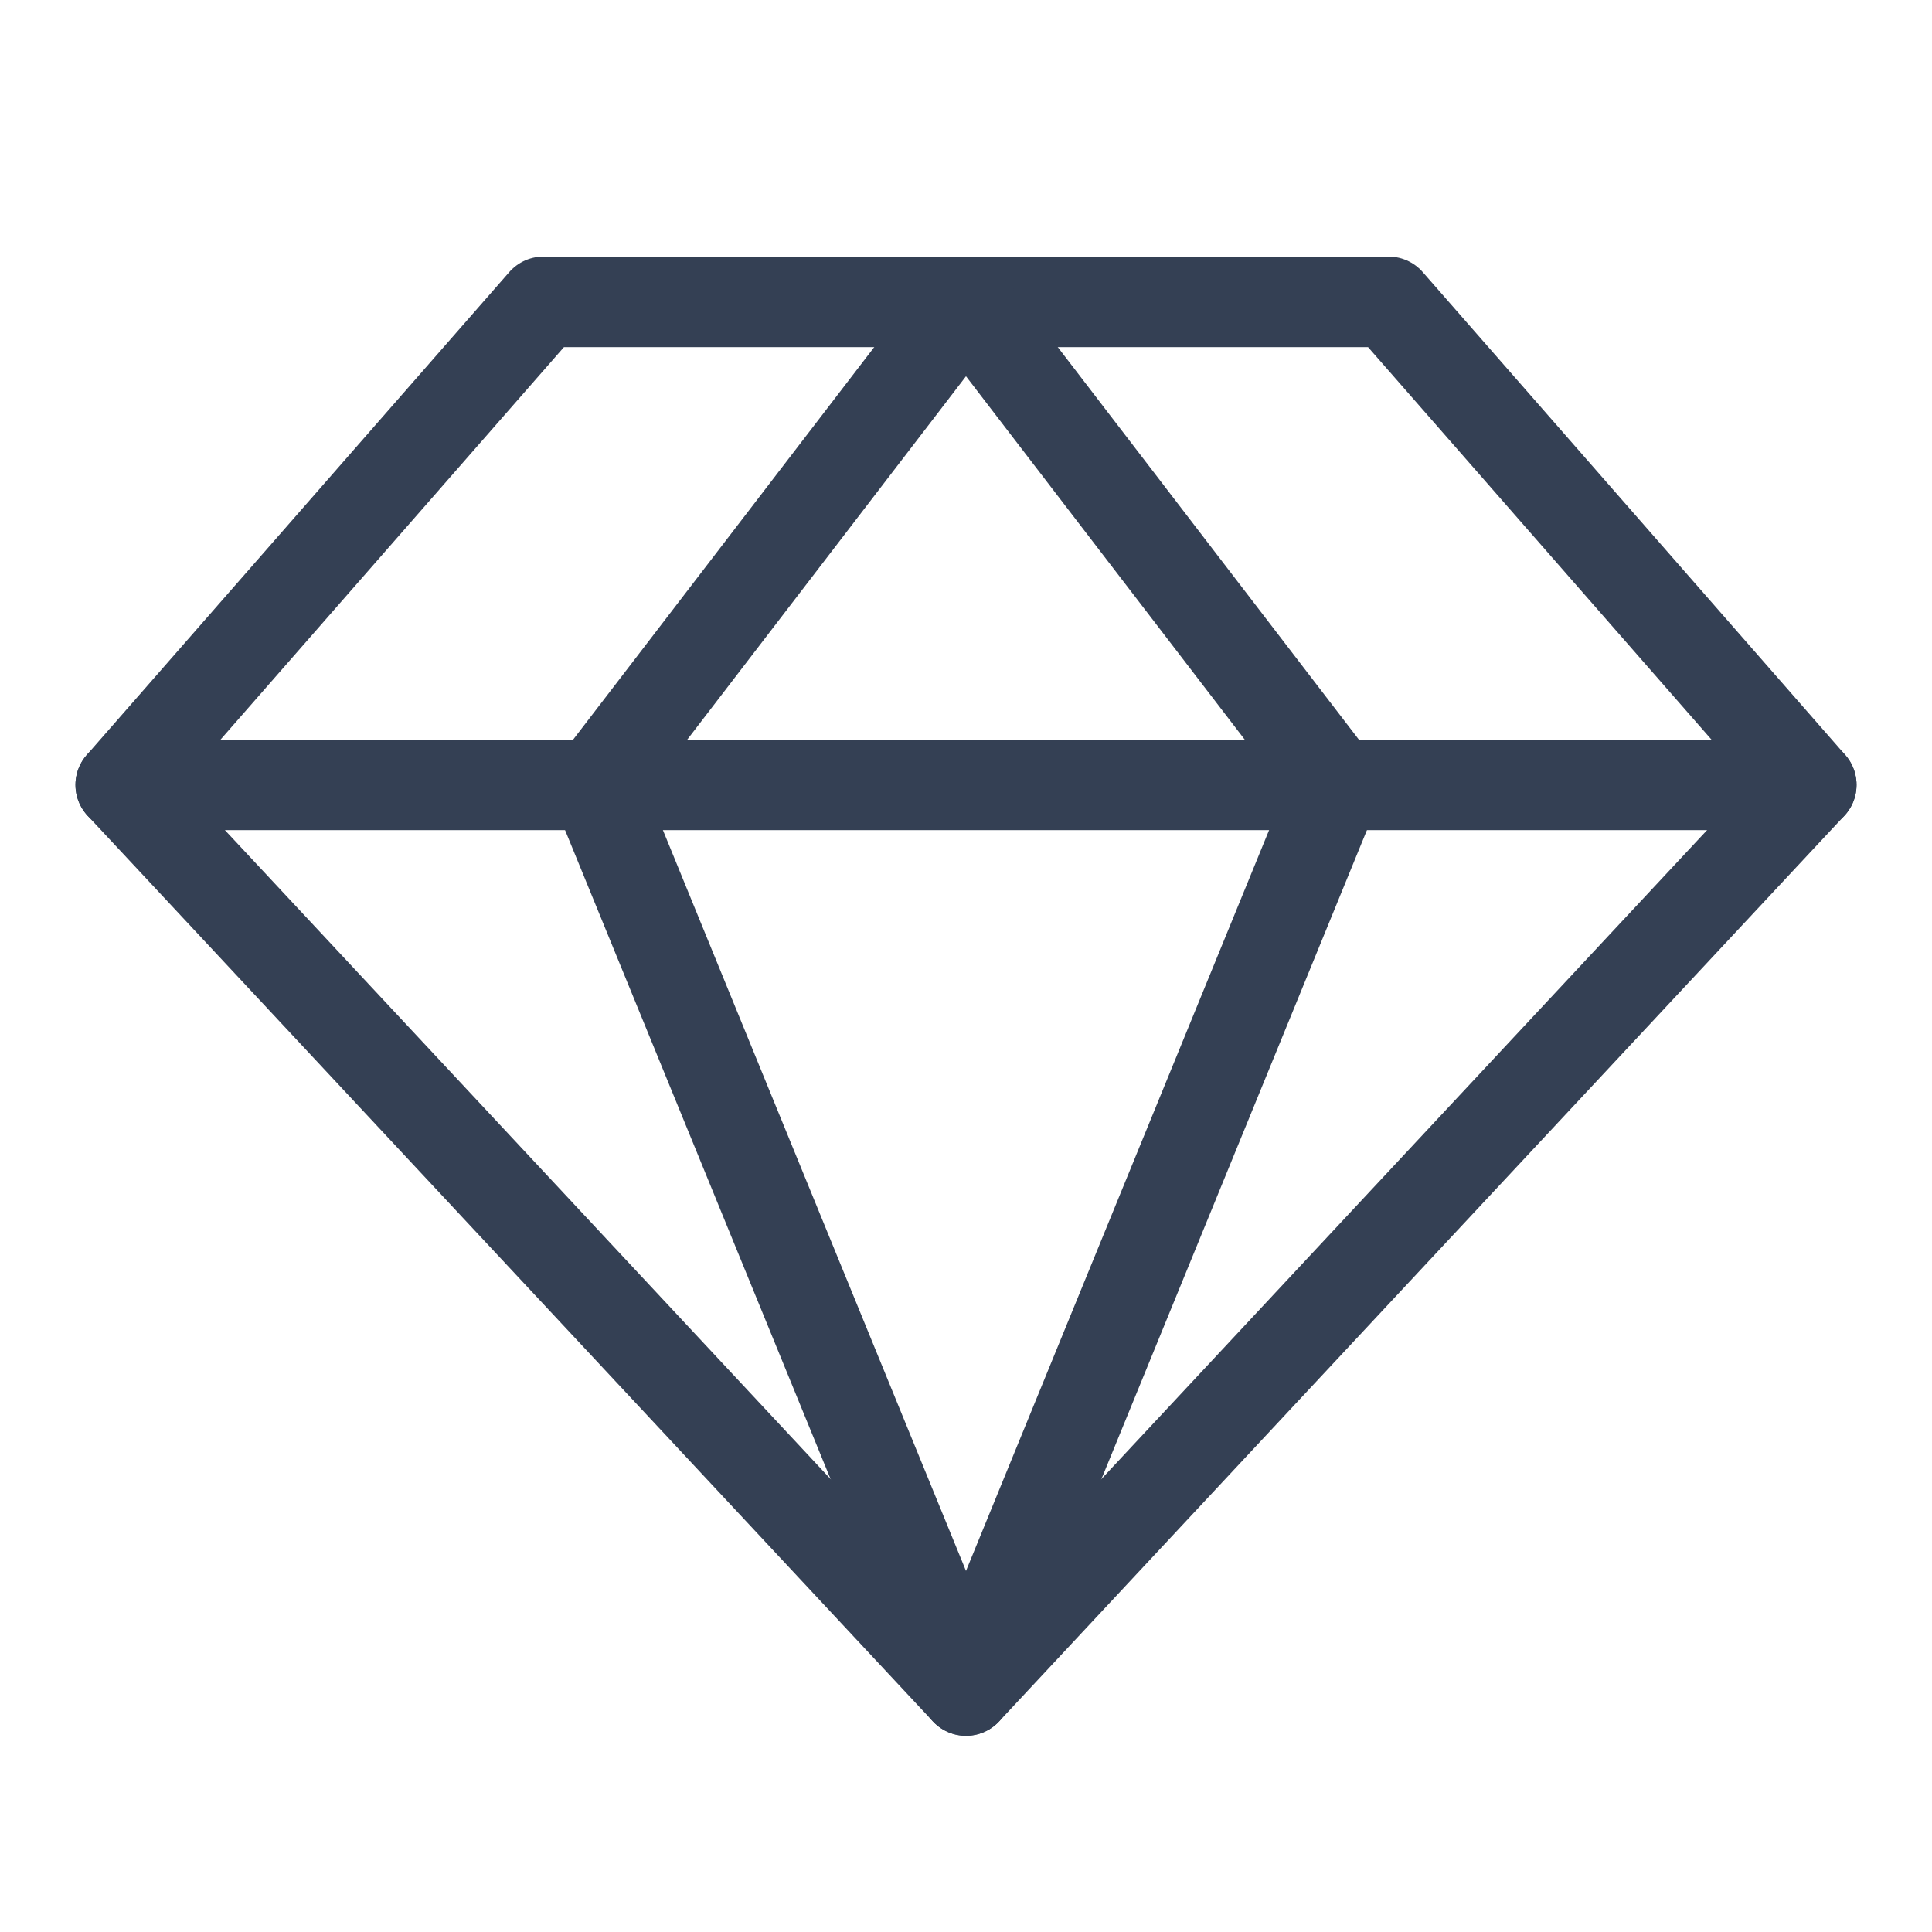 <svg width="32" height="32" viewBox="0 0 32 32" fill="none" xmlns="http://www.w3.org/2000/svg">
<path d="M9 5H23L30 13L16 28L2 13L9 5Z" stroke="#344054" stroke-width="1.5" stroke-linecap="round" stroke-linejoin="round"/>
<path d="M22.137 13L16 28L9.863 13L16 5L22.137 13Z" stroke="#344054" stroke-width="1.5" stroke-linecap="round" stroke-linejoin="round"/>
<path d="M2 13H30" stroke="#344054" stroke-width="1.5" stroke-linecap="round" stroke-linejoin="round"/>
</svg>
